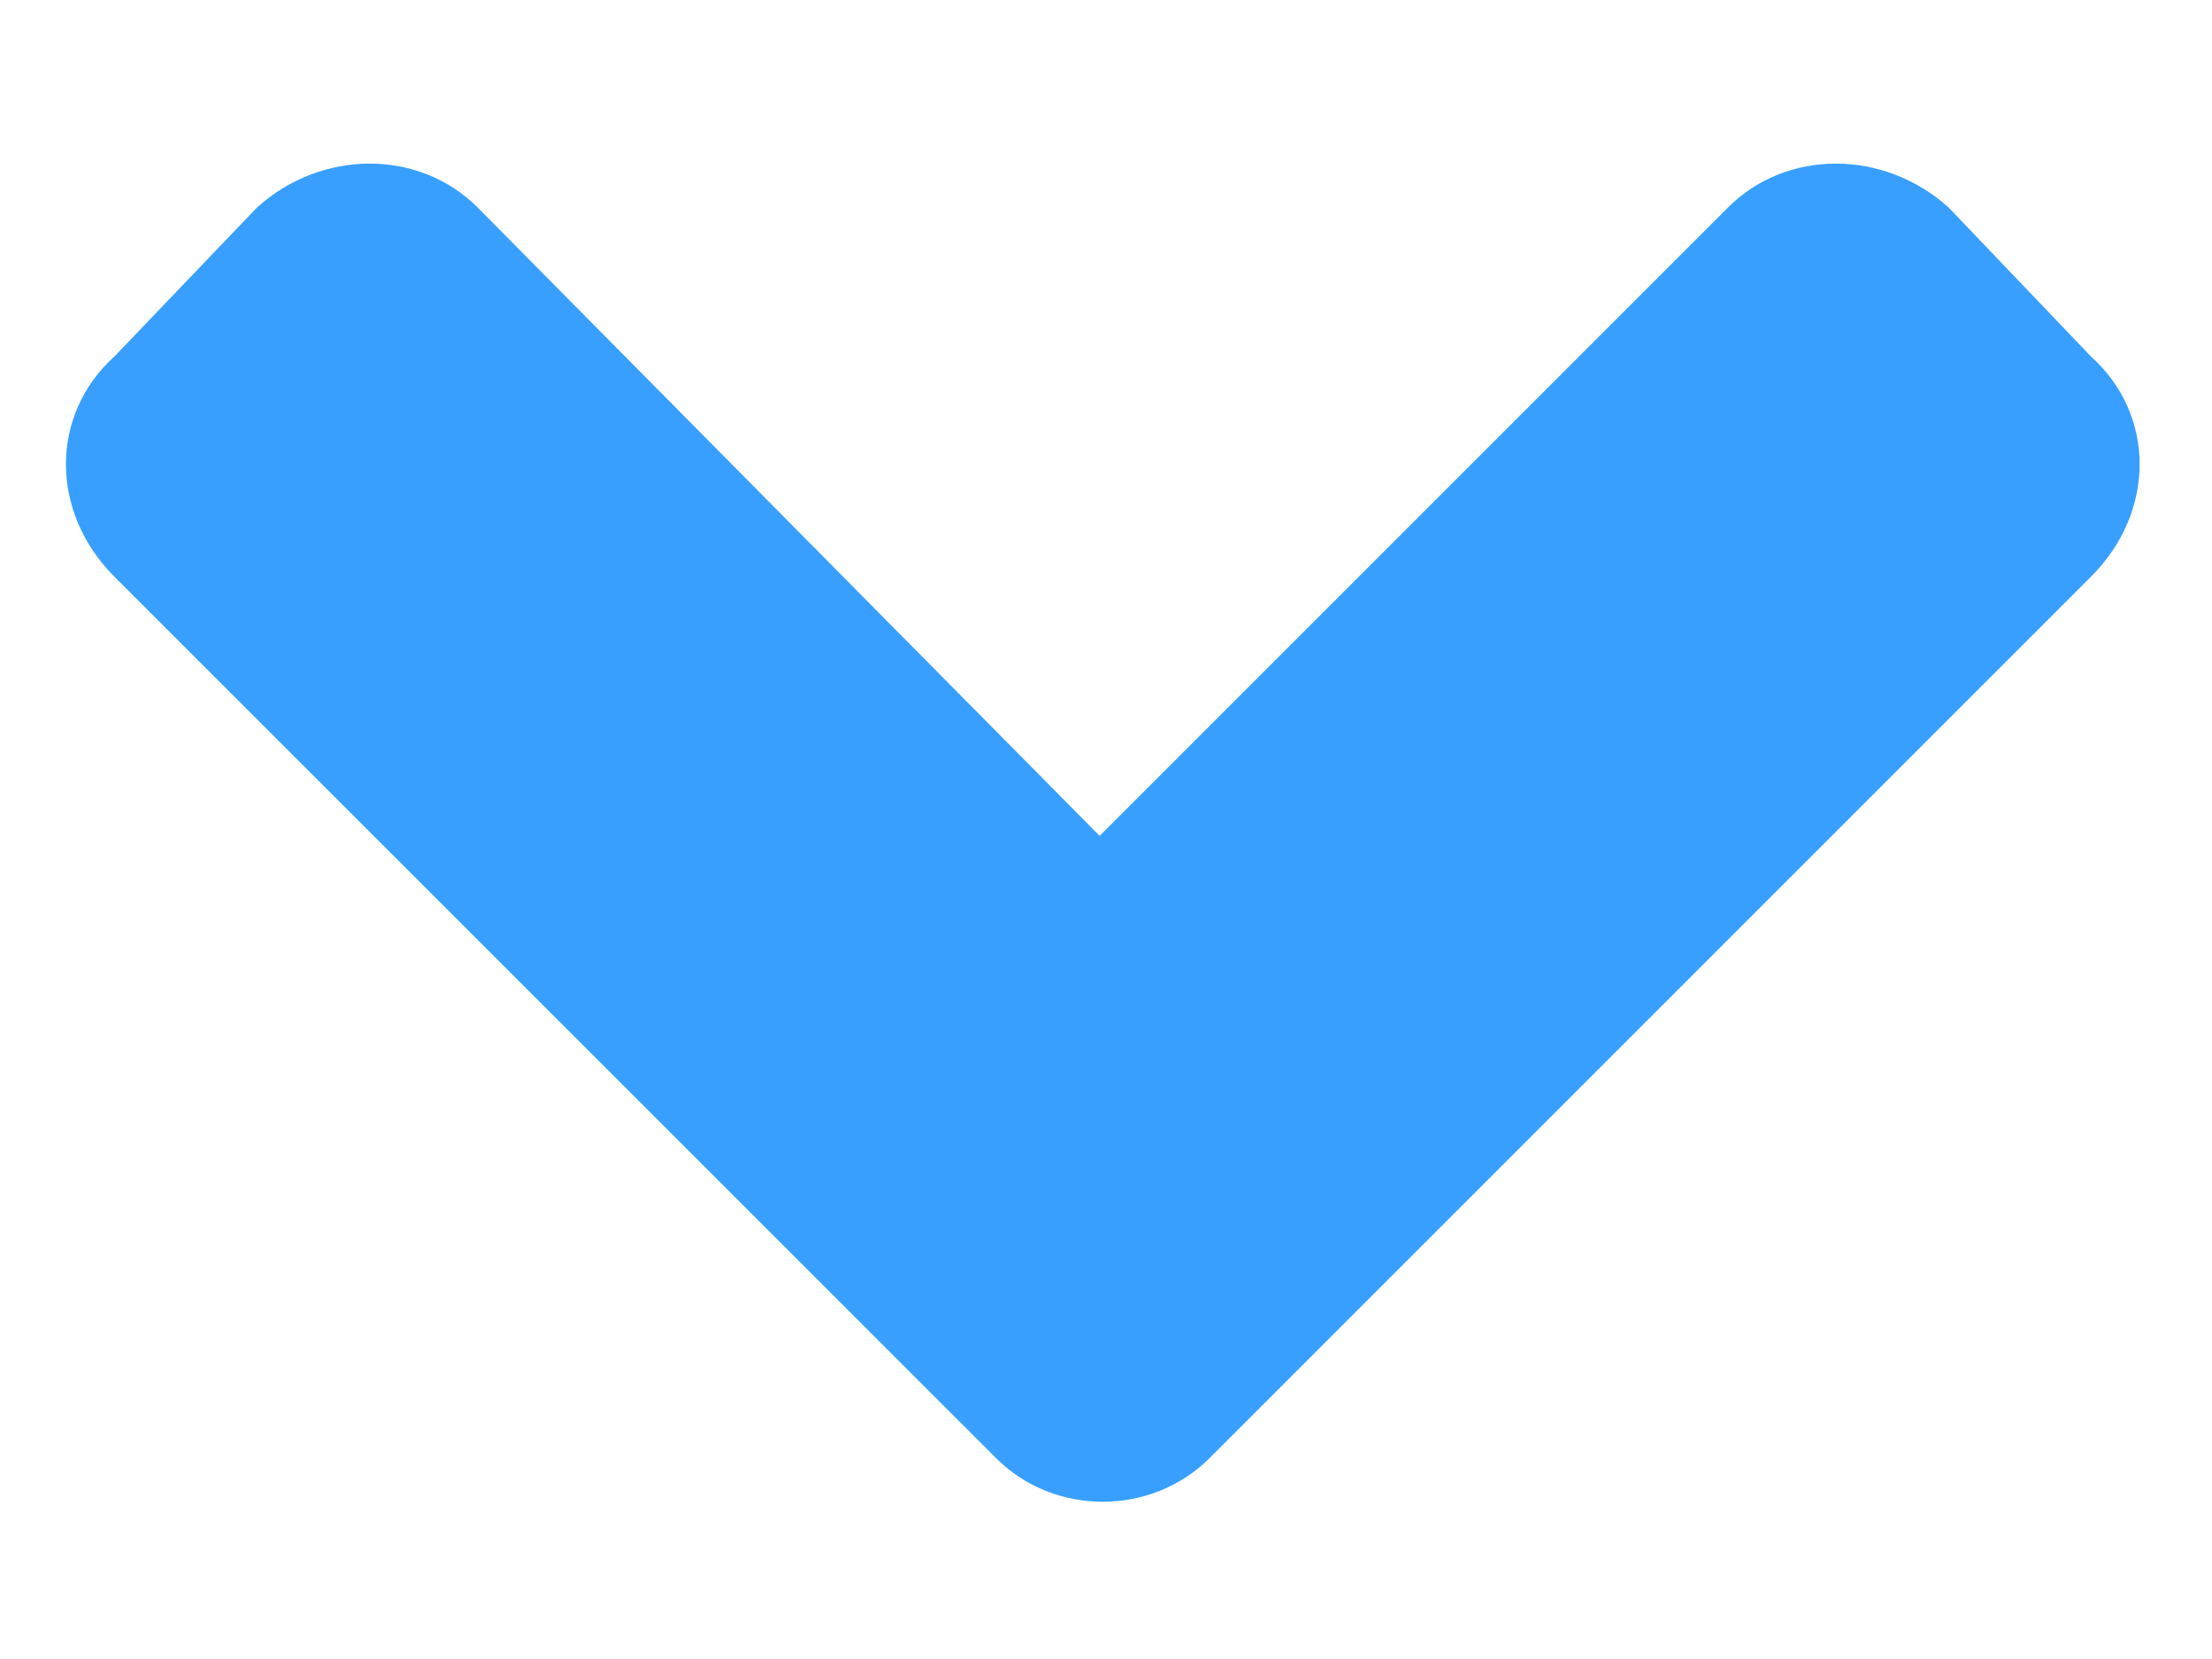 <svg width="8" height="6" viewBox="0 0 8 6" fill="none" xmlns="http://www.w3.org/2000/svg">
<path d="M3.602 5.273L0.414 2.086C0.18 1.852 0.18 1.5 0.414 1.289L0.93 0.75C1.164 0.539 1.516 0.539 1.727 0.75L3.977 3.023L6.25 0.75C6.461 0.539 6.812 0.539 7.047 0.75L7.562 1.289C7.797 1.5 7.797 1.852 7.562 2.086L4.375 5.273C4.164 5.484 3.812 5.484 3.602 5.273Z" fill="#389FFF"/>
</svg>
